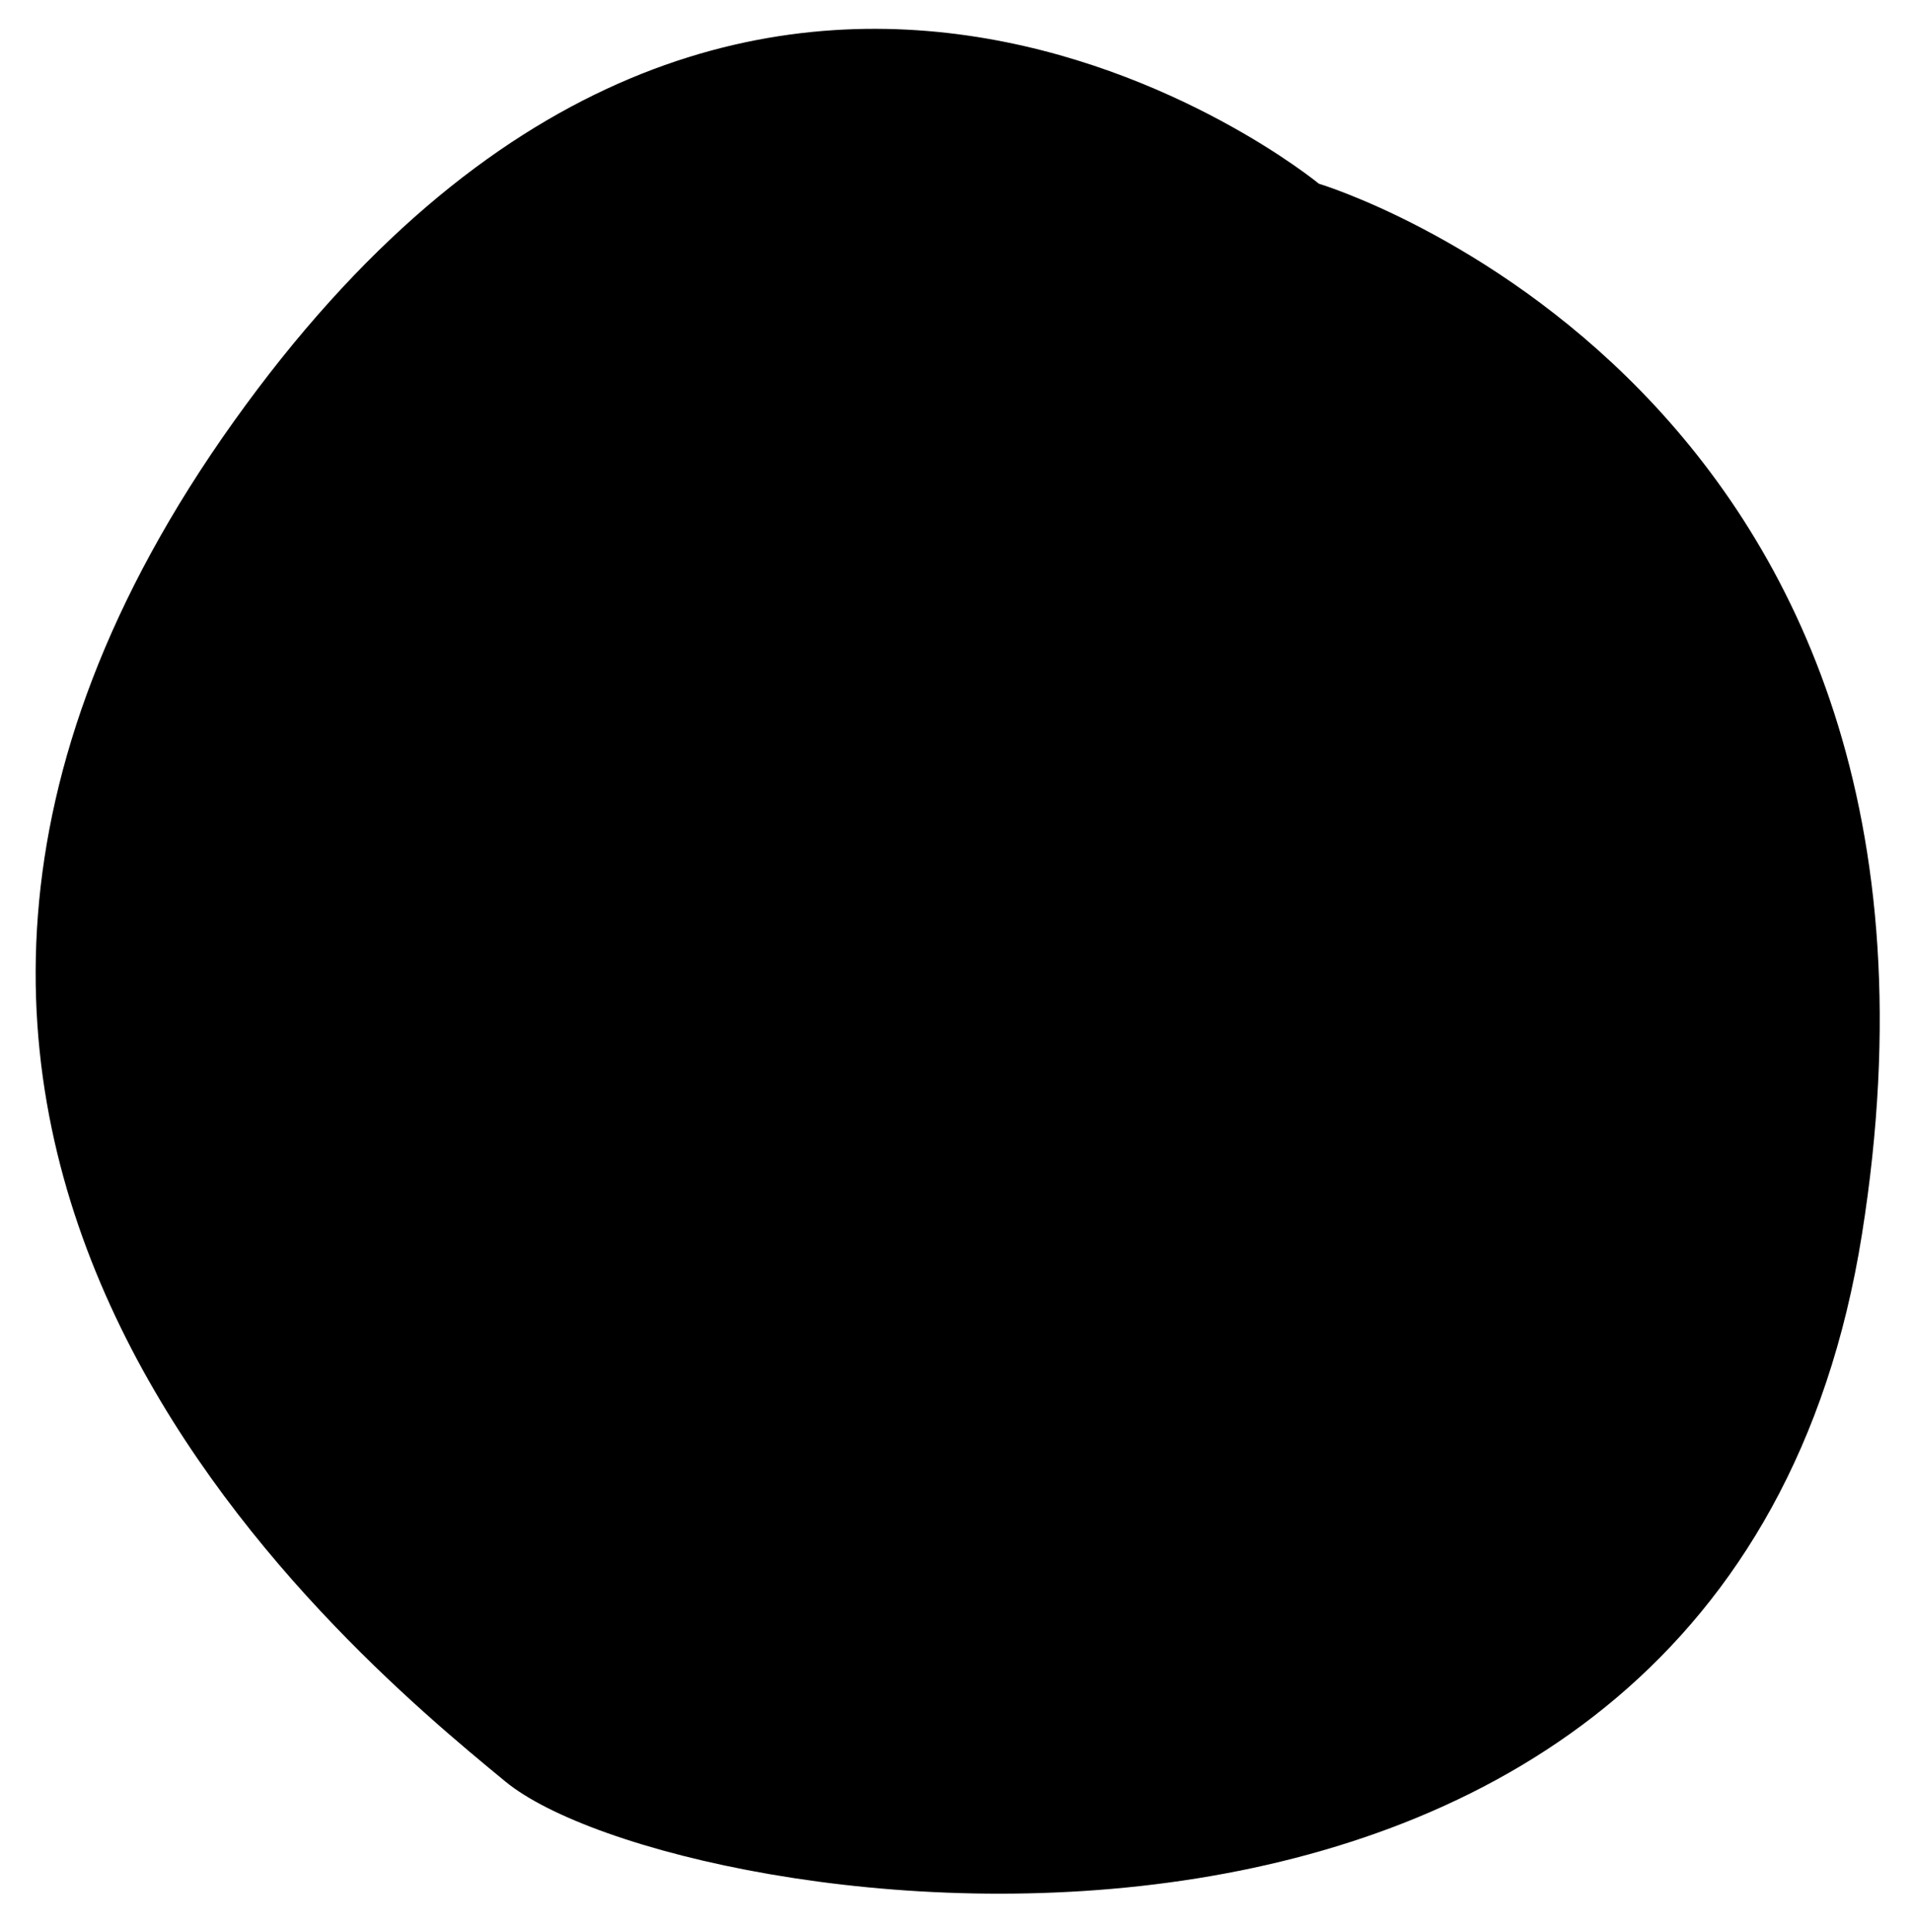 <?xml version="1.0" encoding="utf-8"?>
<!-- Generator: Adobe Illustrator 15.0.0, SVG Export Plug-In . SVG Version: 6.00 Build 0)  -->
<!DOCTYPE svg PUBLIC "-//W3C//DTD SVG 1.1//EN" "http://www.w3.org/Graphics/SVG/1.1/DTD/svg11.dtd">
<svg version="1.1" id="Layer_1" xmlns="http://www.w3.org/2000/svg" xmlns:xlink="http://www.w3.org/1999/xlink" x="0px" y="0px"
	 width="80.627px" height="81.481px" viewBox="0 0 80.627 81.481" enable-background="new 0 0 80.627 81.481" xml:space="preserve">
<path d="M55.617,7.747c0,0,28.605,8.568,22.896,44.322c-5.707,35.754-50.041,28.93-57.193,23.059
	c-7.154-5.875-32.9-27.318-11.461-57.355C31.299-12.267,55.617,7.747,55.617,7.747"/>
</svg>
